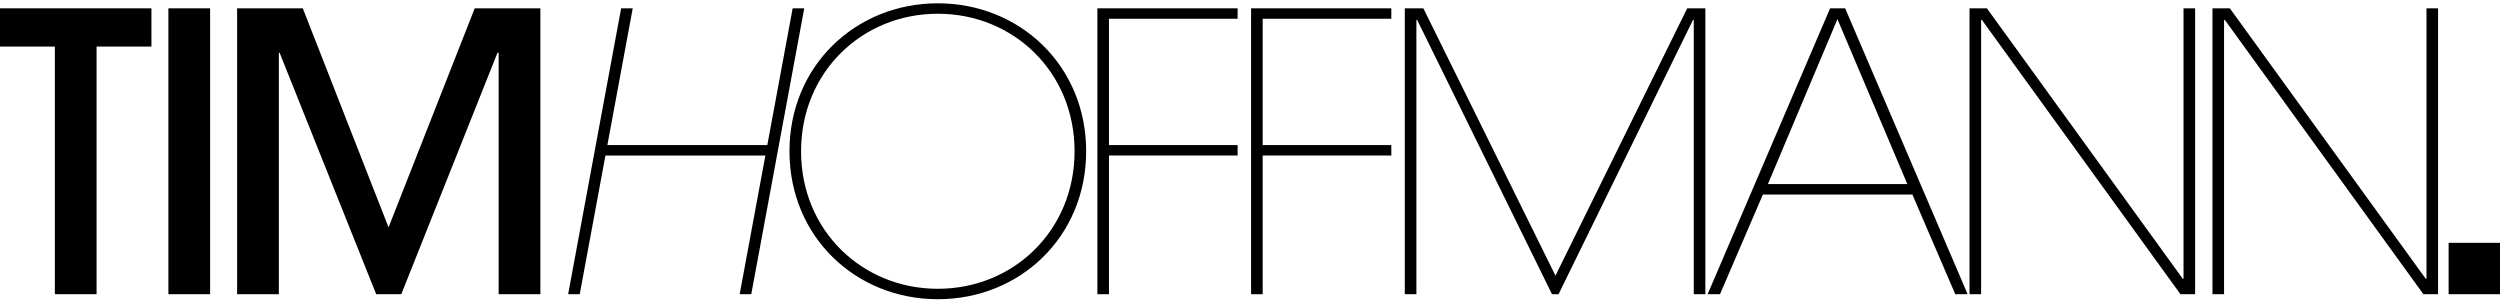 <?xml version="1.0" standalone="no"?><!DOCTYPE svg PUBLIC "-//W3C//DTD SVG 1.1//EN" "http://www.w3.org/Graphics/SVG/1.1/DTD/svg11.dtd"><svg width="100%" height="100%" viewBox="0 0 595 72" version="1.1" xmlns="http://www.w3.org/2000/svg" xmlns:xlink="http://www.w3.org/1999/xlink" xml:space="preserve" style="fill-rule:evenodd;clip-rule:evenodd;stroke-linejoin:round;stroke-miterlimit:1.414;"><g id="Tim Hoffmann Logo Vector"><path d="M22.985,70.018l0,-58.934l13.056,0l0,-9.102l-36.041,0l0,9.102l13.056,0l0,58.934l9.929,0Z" style="fill:#000;fill-rule:nonzero;"/><rect x="40.078" y="1.982" width="9.93" height="68.037" style="fill:#000;fill-rule:nonzero;"/><path d="M128.609,70.018l0,-68.036l-15.63,0l-20.503,52.13l-20.411,-52.13l-15.63,0l0,68.036l9.93,0l0,-57.463l0.184,0l22.985,57.463l5.976,0l22.894,-57.463l0.276,0l0,57.463l9.929,0Z" style="fill:#000;fill-rule:nonzero;"/><path d="M150.589,1.982l-2.759,0l-12.609,68.036l2.758,0l6.117,-33.007l38.064,0l-6.117,33.007l2.758,0l12.61,-68.036l-2.759,0l-6.032,32.547l-38.064,0l6.033,-32.547Z" style="fill:#000;fill-rule:nonzero;"/><path d="M187.895,36c0,20.411 15.814,35.214 35.305,35.214c19.492,0 35.306,-14.803 35.306,-35.214c0,-20.411 -15.814,-35.214 -35.306,-35.214c-19.491,0 -35.305,14.803 -35.305,35.214ZM190.653,36c0,-18.848 14.527,-32.731 32.547,-32.731c18.021,0 32.547,13.883 32.547,32.731c0,18.848 -14.526,32.731 -32.547,32.731c-18.02,0 -32.547,-13.883 -32.547,-32.731Z" style="fill:#000;fill-rule:nonzero;"/><path d="M261.175,1.982l0,68.036l2.758,0l0,-33.007l30.617,0l0,-2.482l-30.617,0l0,-30.065l30.617,0l0,-2.482l-33.375,0Z" style="fill:#000;fill-rule:nonzero;"/><path d="M297.759,1.982l0,68.036l2.758,0l0,-33.007l30.617,0l0,-2.482l-30.617,0l0,-30.065l30.617,0l0,-2.482l-33.375,0Z" style="fill:#000;fill-rule:nonzero;"/><path d="M338.757,1.982l-4.414,0l0,68.036l2.759,0l0,-65.278l0.184,0l32.087,65.278l1.563,0l31.996,-65.278l0.183,0l-0.091,0l0.091,0l0,65.278l2.759,0l0,-68.036l-4.322,0l-31.351,63.623l-31.444,-63.623Z" style="fill:#000;fill-rule:nonzero;"/><path d="M419.565,46.297l35.581,0l10.205,23.721l2.943,0l-29.146,-68.036l-3.586,0l-29.145,68.036l2.942,0l10.206,-23.721ZM437.309,4.556l16.642,39.259l-33.191,0l16.549,-39.259Z" style="fill:#000;fill-rule:nonzero;"/><path d="M472.882,1.982l-4.137,0l0,68.036l2.758,0l0,-65.278l0.184,0l47.258,65.278l3.494,0l0,-68.036l-2.759,0l0,64.359l-0.184,0l-46.614,-64.359Z" style="fill:#000;fill-rule:nonzero;"/><path d="M530.705,1.982l-4.137,0l0,68.036l2.758,0l0,-65.278l0.184,0l47.258,65.278l3.493,0l0,-68.036l-2.758,0l0,64.359l-0.184,0l-46.614,-64.359Z" style="fill:#000;fill-rule:nonzero;"/><rect x="582.772" y="57.79" width="12.228" height="12.228" style="fill:#000;fill-rule:nonzero;"/></g></svg>